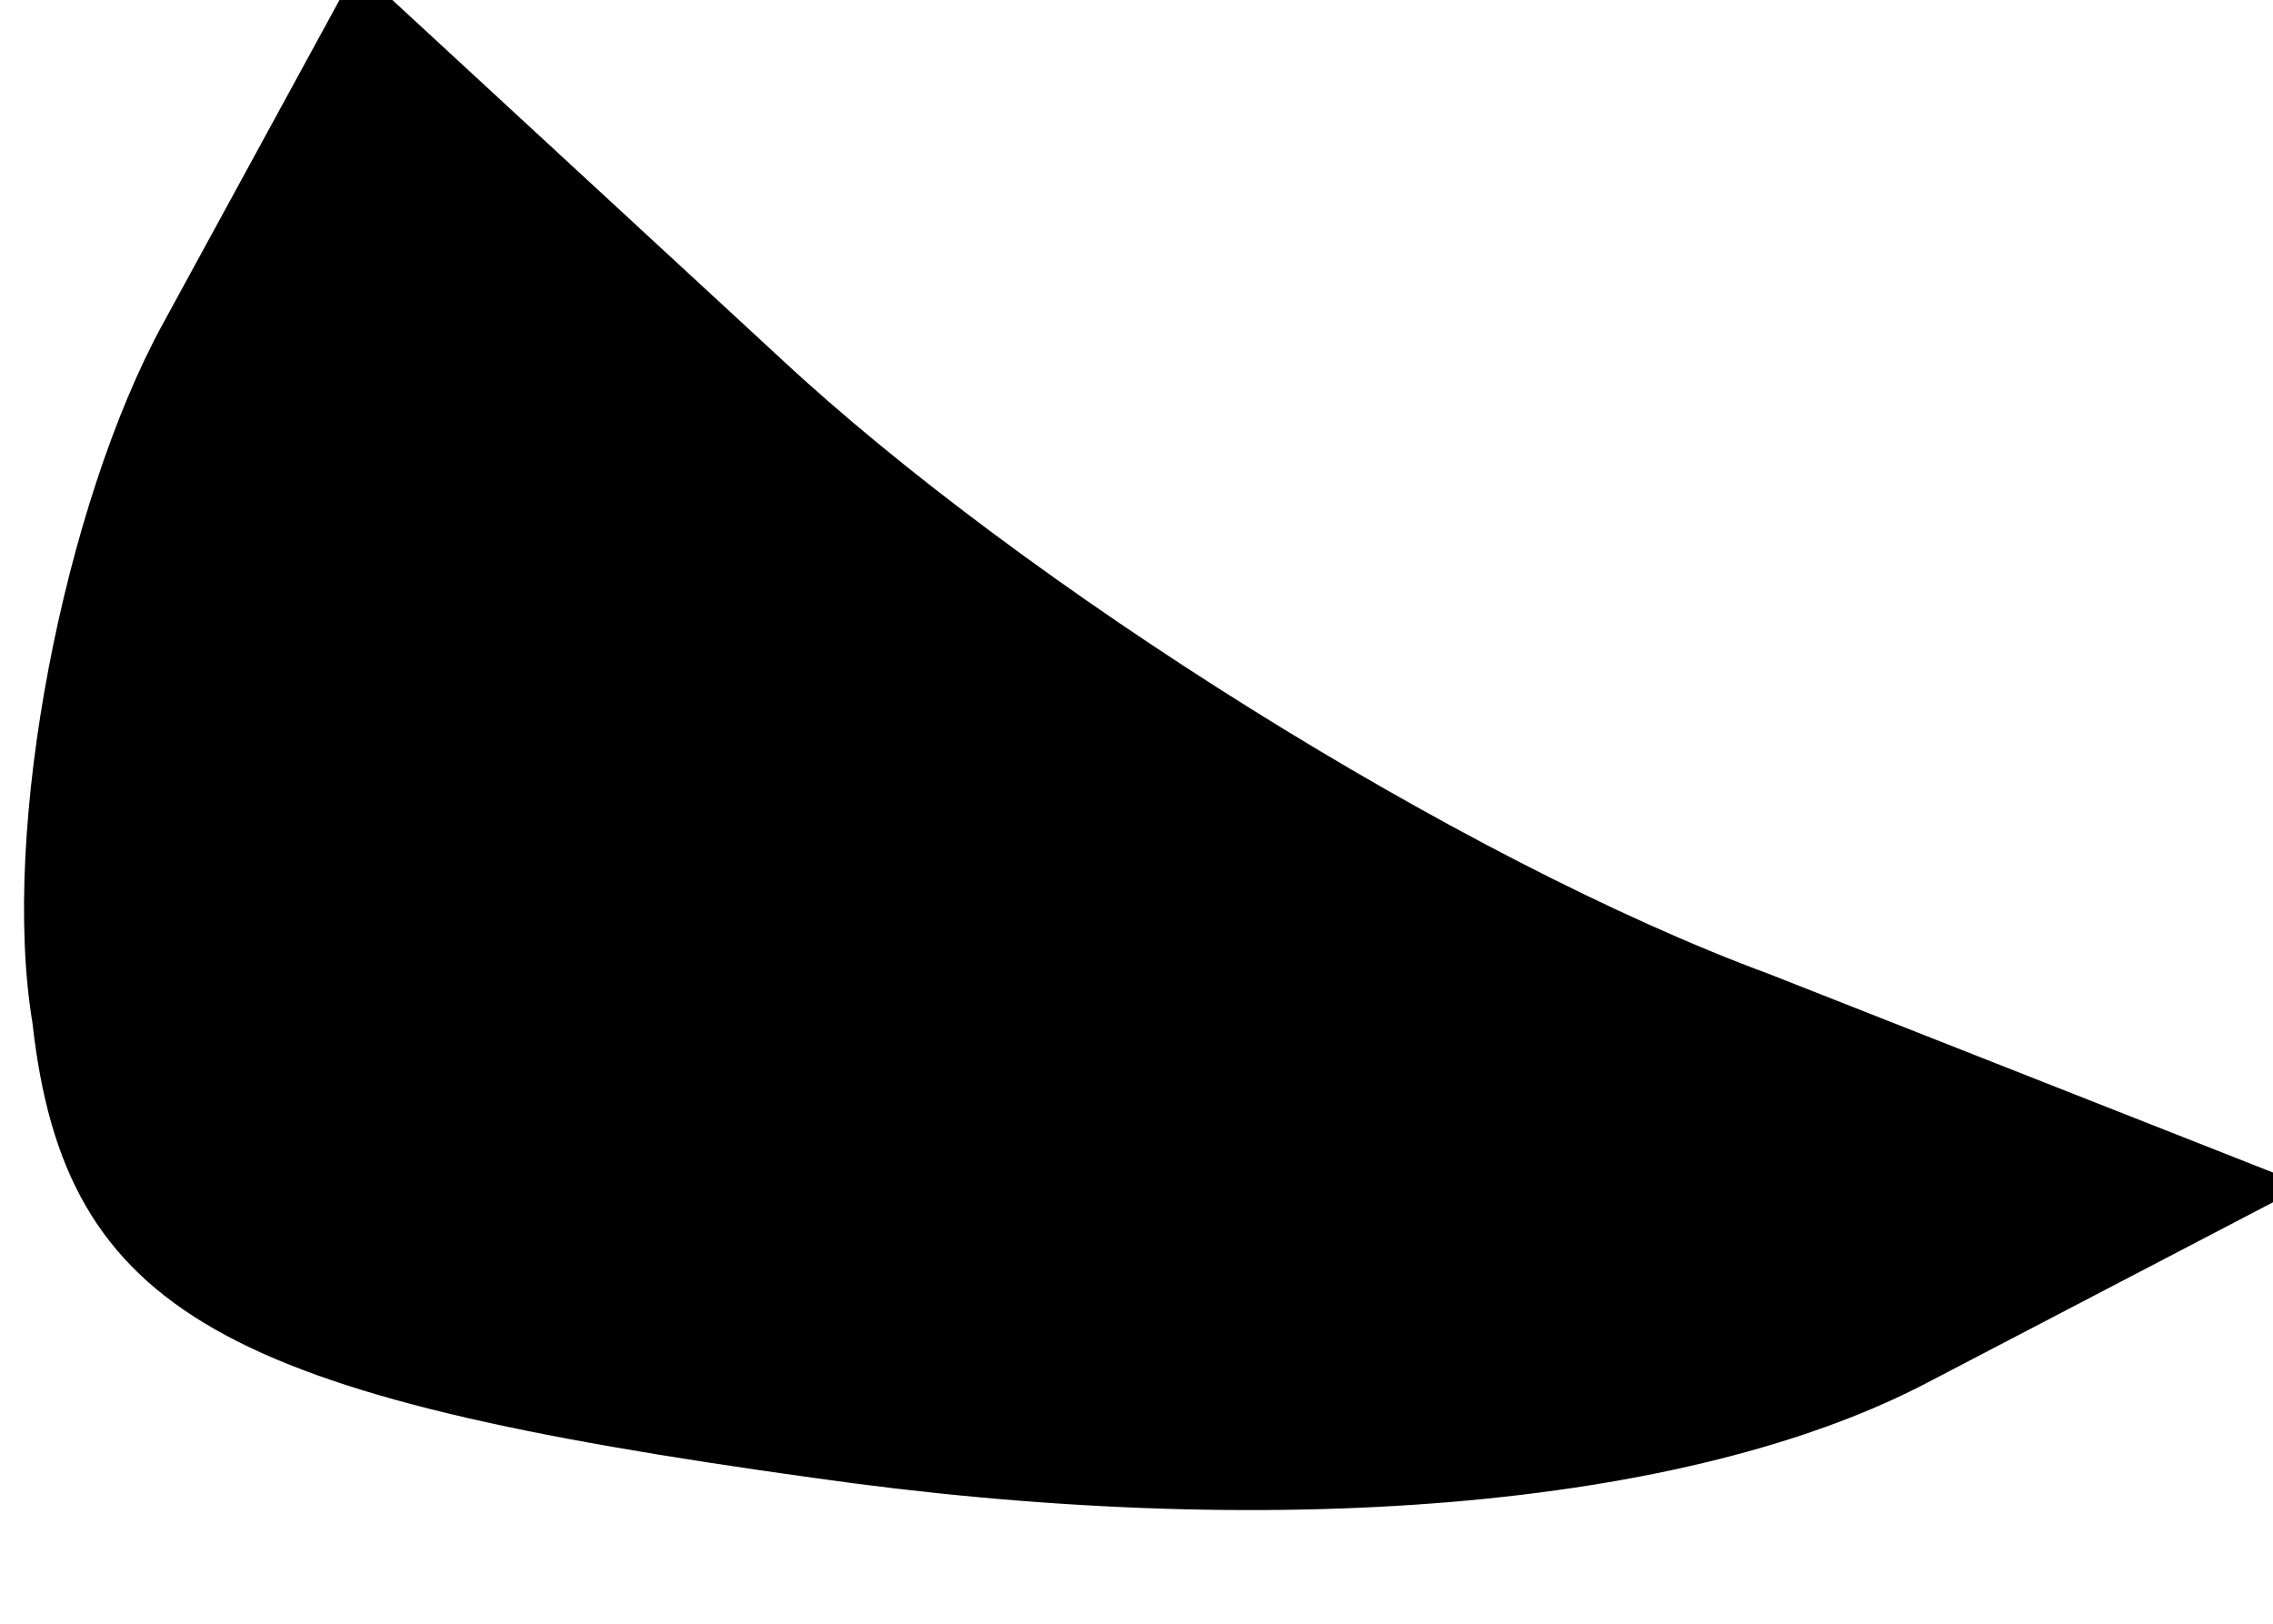 <?xml version="1.0" standalone="no"?>
<!DOCTYPE svg PUBLIC "-//W3C//DTD SVG 20010904//EN"
 "http://www.w3.org/TR/2001/REC-SVG-20010904/DTD/svg10.dtd">
<svg version="1.0" xmlns="http://www.w3.org/2000/svg"
 width="14pt" height="10pt" viewBox="0 0 14 10"
 preserveAspectRatio="xMidYMid meet">
<g transform="translate(0,10) scale(0.1,-0.1)"
fill="#000000" stroke="none">
<path fill="#000000" stroke="none" d="M10 80 c-6 -11 -10 -31 -8 -43 2 -18
12 -23 48 -28 28 -4 54 -2 69 6 l23 12 -33 13 c-19 7 -46 24 -61 38 l-26 24
-12 -22z"/>
</g>
</svg>
